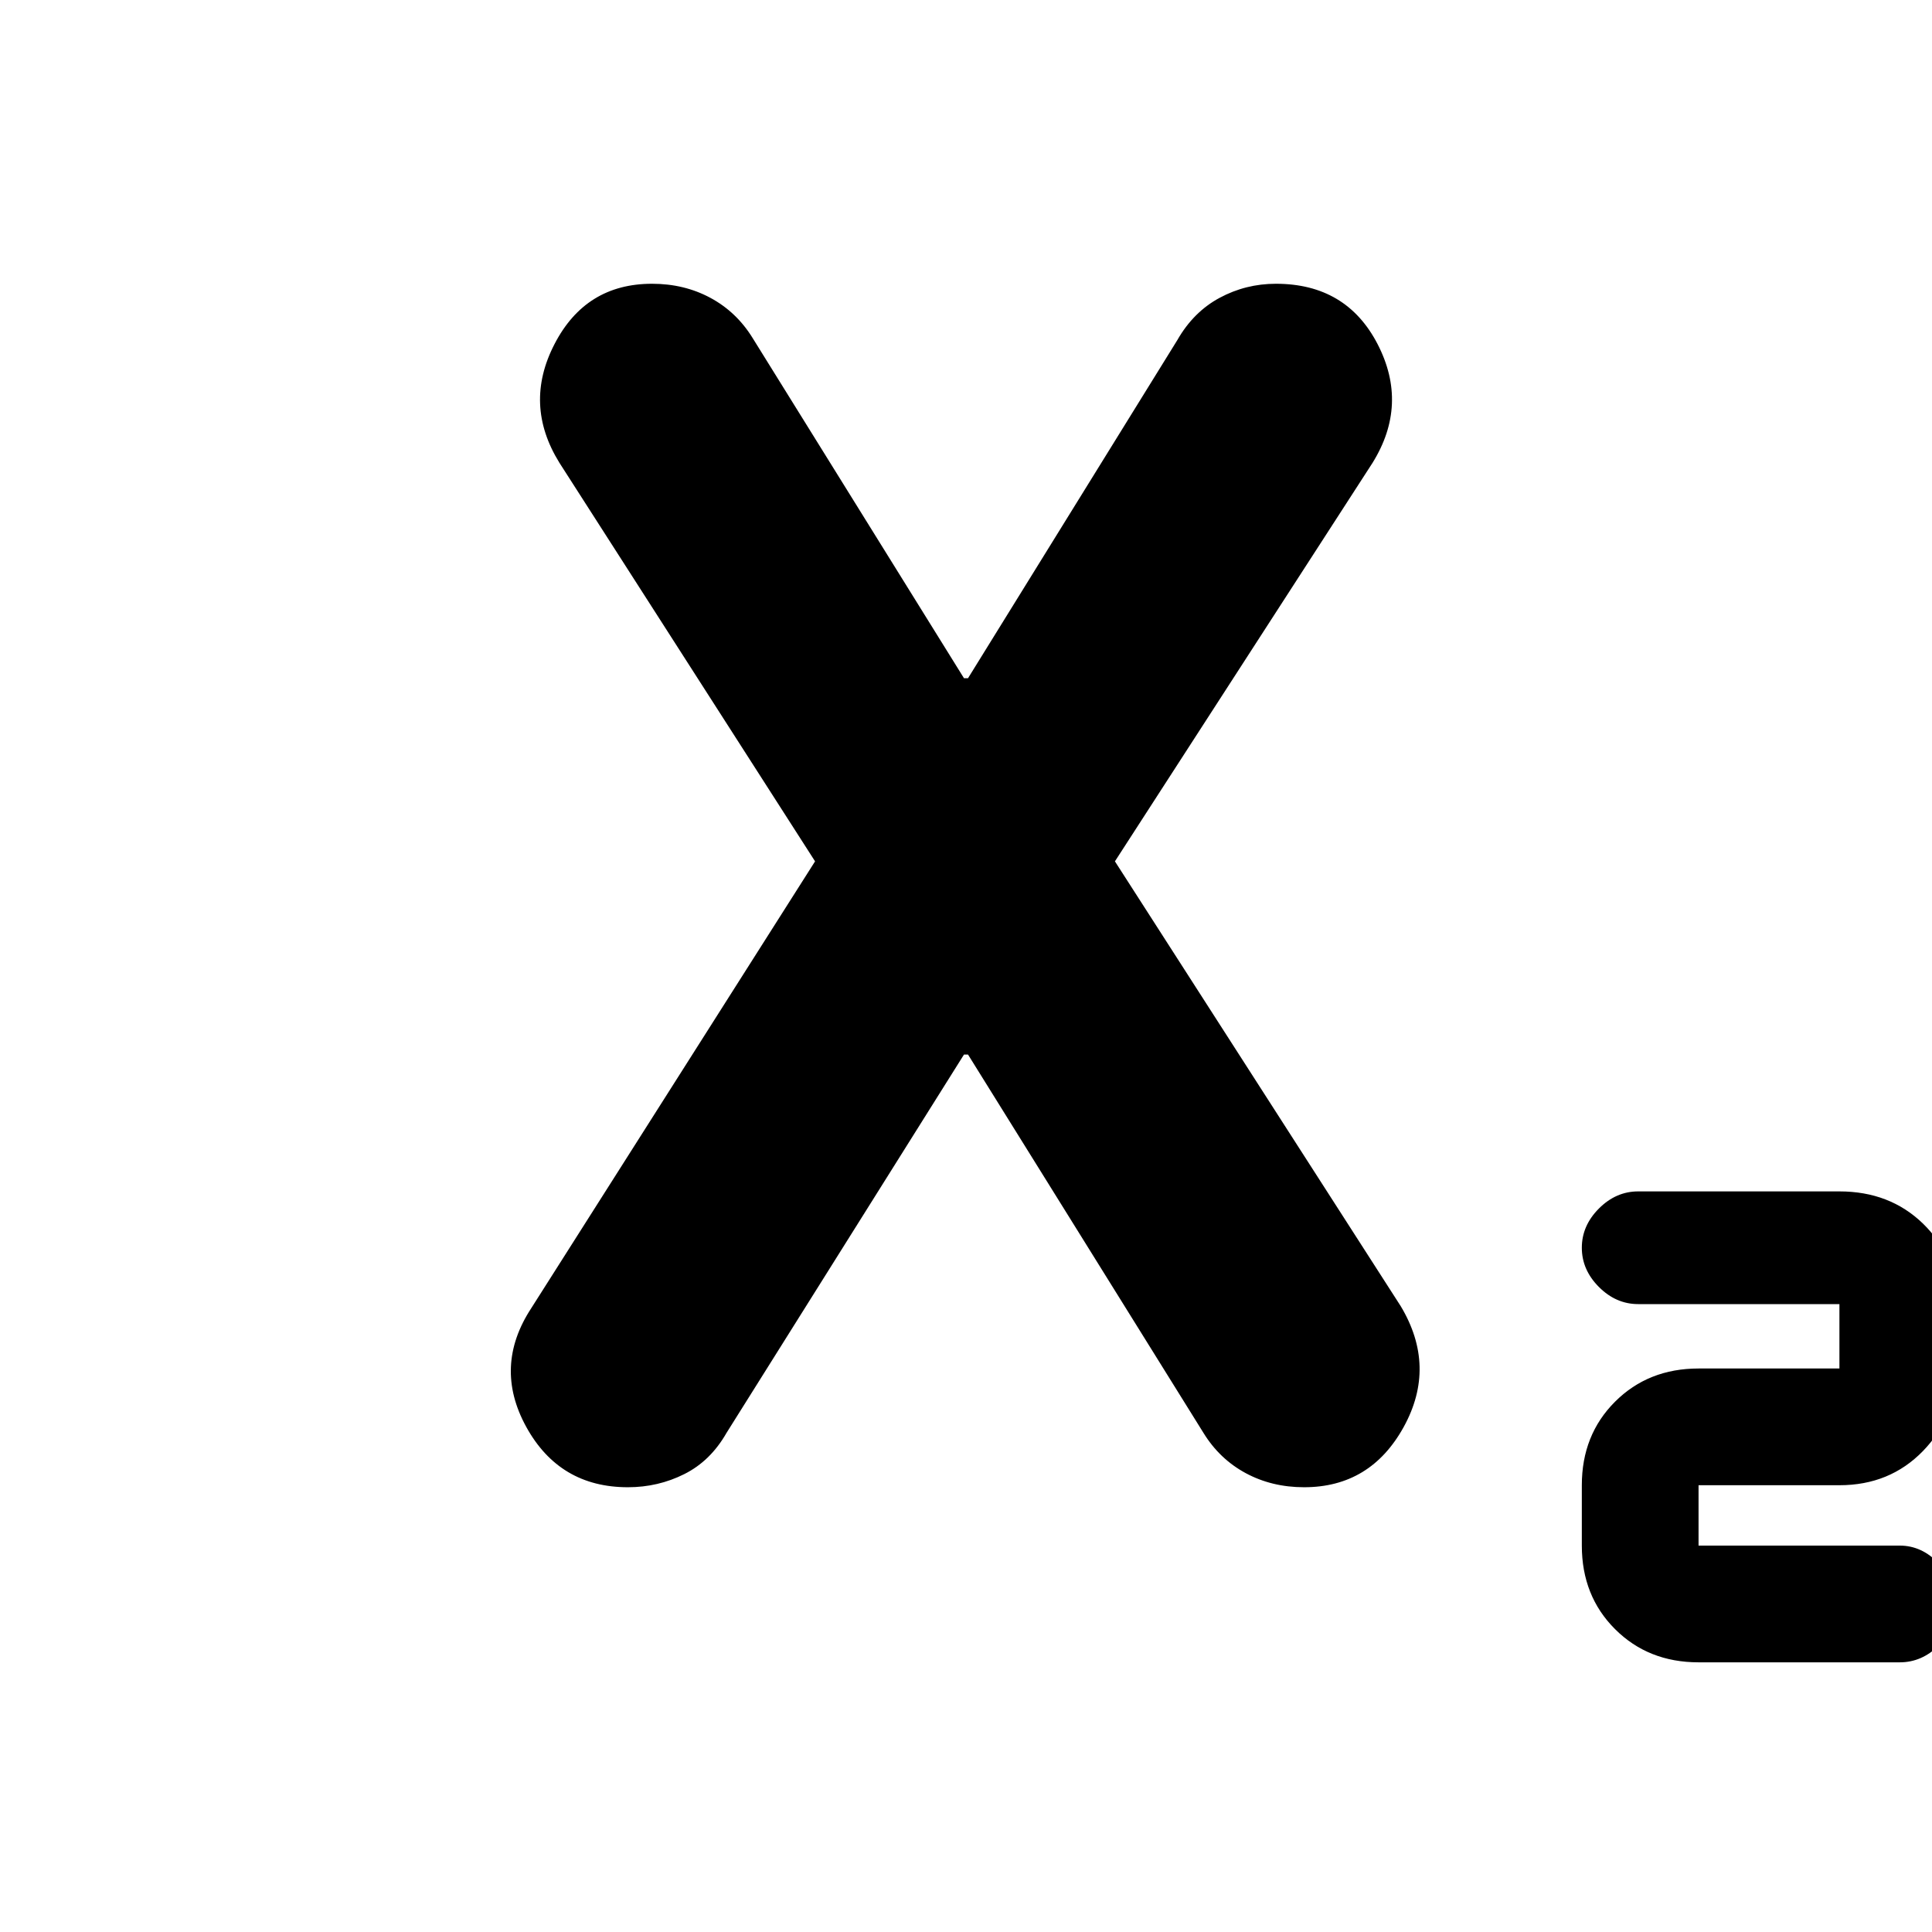<svg xmlns="http://www.w3.org/2000/svg" height="24" width="24"><path d="M21.1 20.65Q20.475 20.65 20.062 20.237Q19.65 19.825 19.65 19.2V18.45Q19.65 17.825 20.062 17.413Q20.475 17 21.1 17H22.85V16.2H20.35Q20.075 16.2 19.863 15.988Q19.65 15.775 19.65 15.5Q19.65 15.225 19.863 15.012Q20.075 14.8 20.35 14.8H22.85Q23.475 14.8 23.888 15.2Q24.3 15.6 24.3 16.2V17Q24.3 17.6 23.888 18.025Q23.475 18.45 22.85 18.45H21.1V19.2H23.6Q23.875 19.2 24.087 19.425Q24.3 19.65 24.3 19.95Q24.3 20.225 24.087 20.438Q23.875 20.65 23.6 20.65ZM10.125 10.7 6.95 5.75Q6.5 5.025 6.888 4.275Q7.275 3.525 8.1 3.525Q8.5 3.525 8.825 3.7Q9.15 3.875 9.35 4.2L11.975 8.425H12.025L14.625 4.225Q14.825 3.875 15.15 3.7Q15.475 3.525 15.85 3.525Q16.725 3.525 17.113 4.275Q17.5 5.025 17.05 5.75L13.85 10.7L17.4 16.225Q17.85 16.975 17.438 17.725Q17.025 18.475 16.2 18.475Q15.8 18.475 15.475 18.3Q15.15 18.125 14.95 17.8L12.025 13.1H11.975L9.025 17.8Q8.825 18.15 8.5 18.312Q8.175 18.475 7.8 18.475Q6.95 18.475 6.537 17.725Q6.125 16.975 6.6 16.25Z"/></svg>